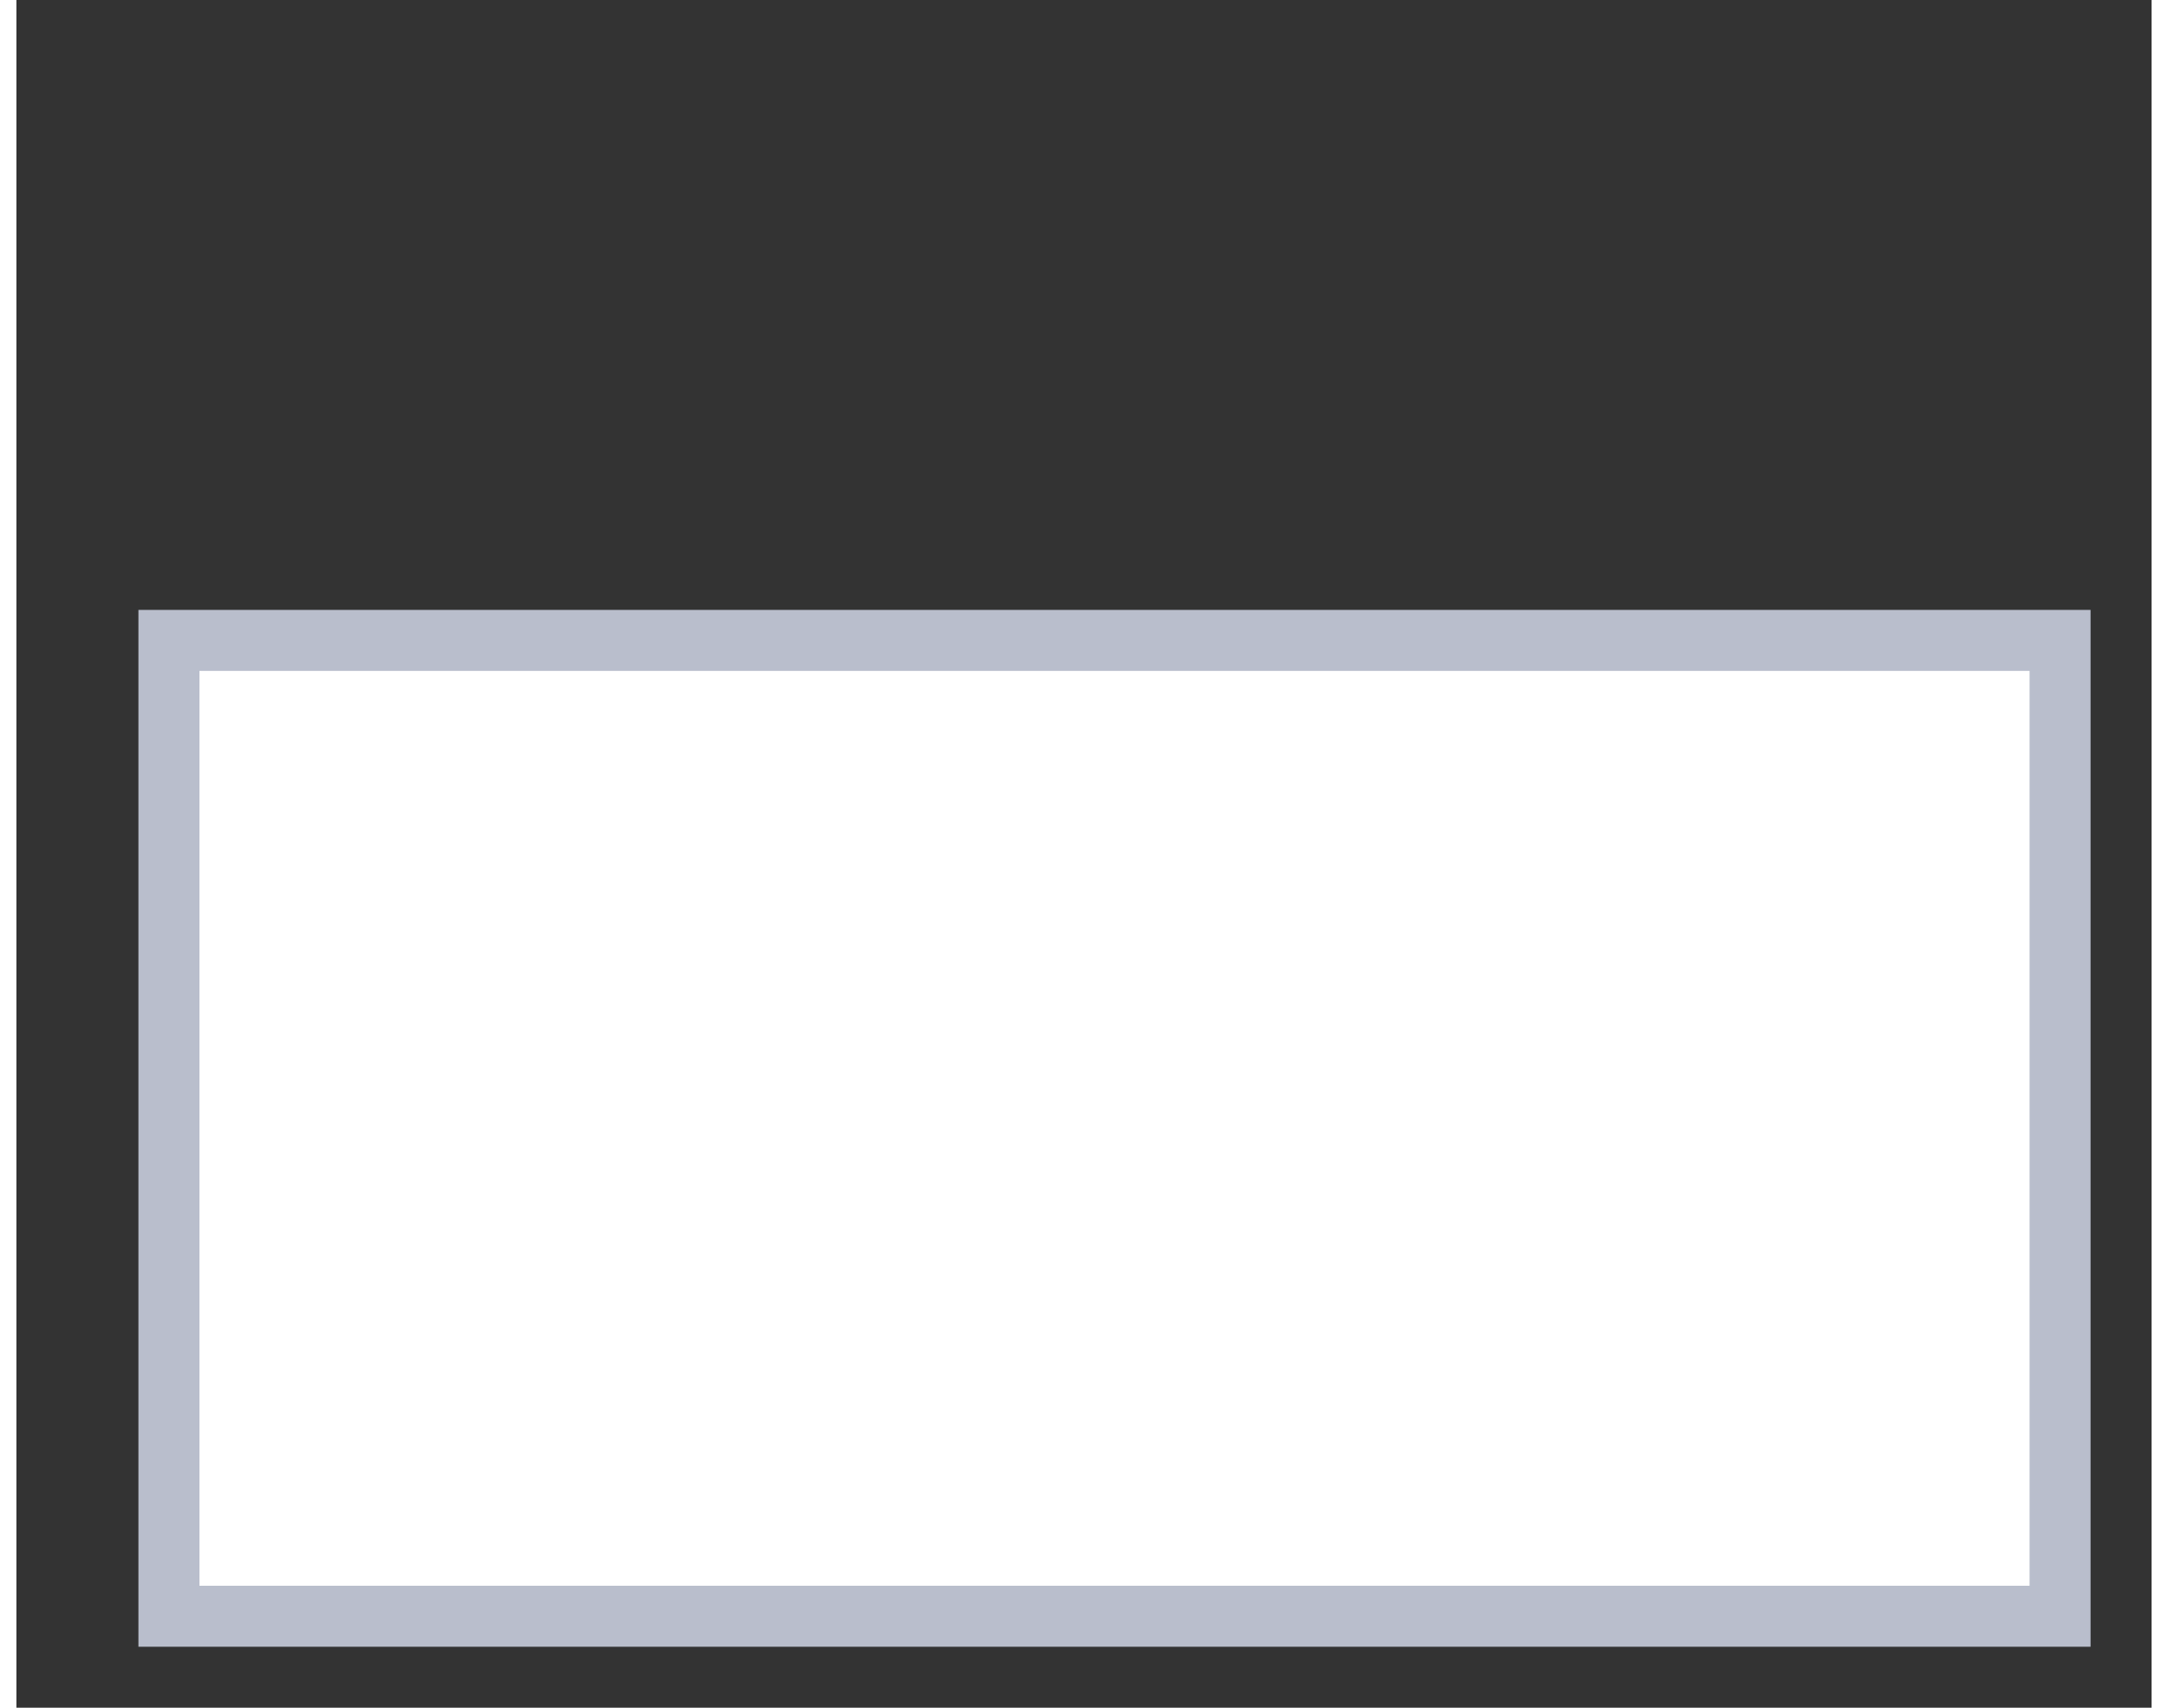 <?xml version="1.0" encoding="UTF-8"?>
<svg width="33px" height="26px" viewBox="0 0 35 28" version="1.1" 
  xmlns="http://www.w3.org/2000/svg" 
  xmlns:xlink="http://www.w3.org/1999/xlink">
  <rect x="0" y="0" width="35" height="28" fill="#333333" stroke="none"/>
  <!-- Generator: Sketch 51.3 (57544) - http://www.bohemiancoding.com/sketch -->
  <title>Combined Shape Copy 14@2x</title>
  <desc>Created with Sketch.</desc>
  <defs></defs>
   <g><g></g><g><g transform="translate(0.5,0.5)"><rect x="2" y="10" width="31" height="16" fill="#ffffff" stroke="#B9BECC" pointer-events="all"></rect></g></g><g></g><g></g></g>
</svg>
